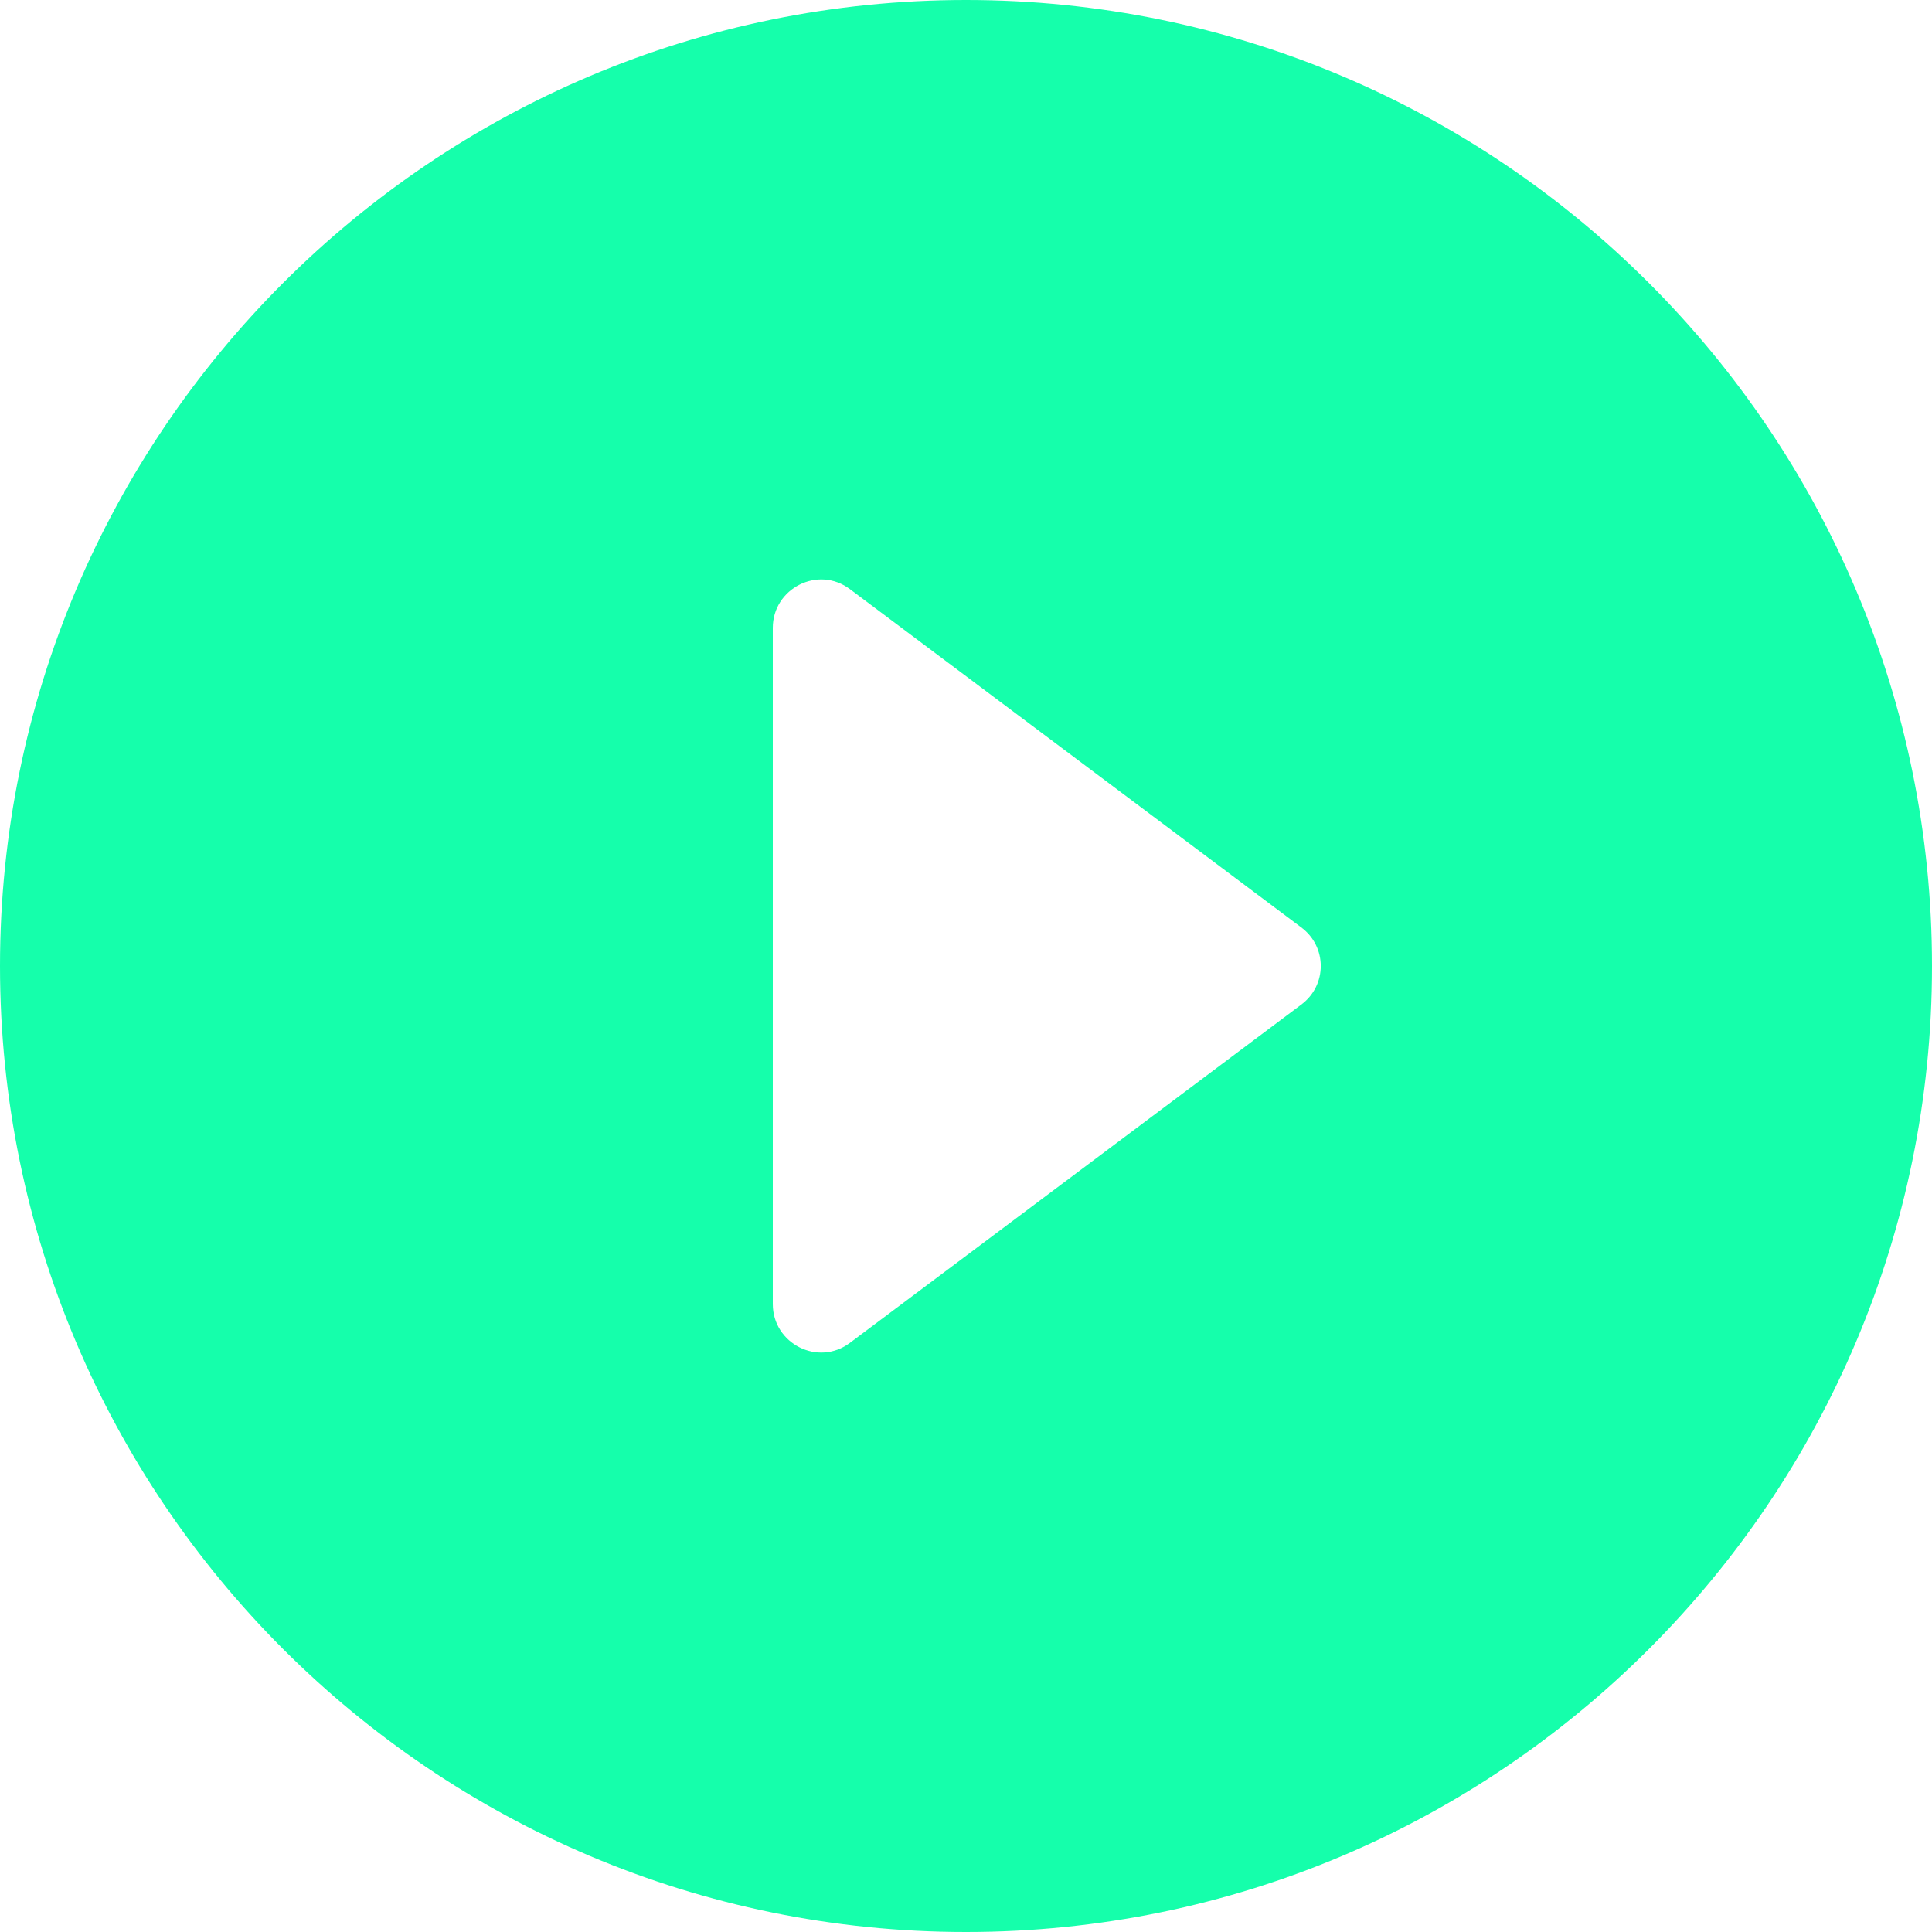 <svg width="30" height="30" viewBox="0 0 30 30" fill="none" xmlns="http://www.w3.org/2000/svg">
<path d="M15 0C6.72 0 0 6.72 0 15C0 23.28 6.72 30 15 30C23.28 30 30 23.28 30 15C30 6.72 23.28 0 15 0ZM12 20.25V9.75C12 9.135 12.705 8.775 13.2 9.15L20.205 14.4C20.61 14.7 20.61 15.3 20.205 15.6L13.2 20.85C12.705 21.225 12 20.865 12 20.25Z" fill="#15FFAB"/>
</svg>
